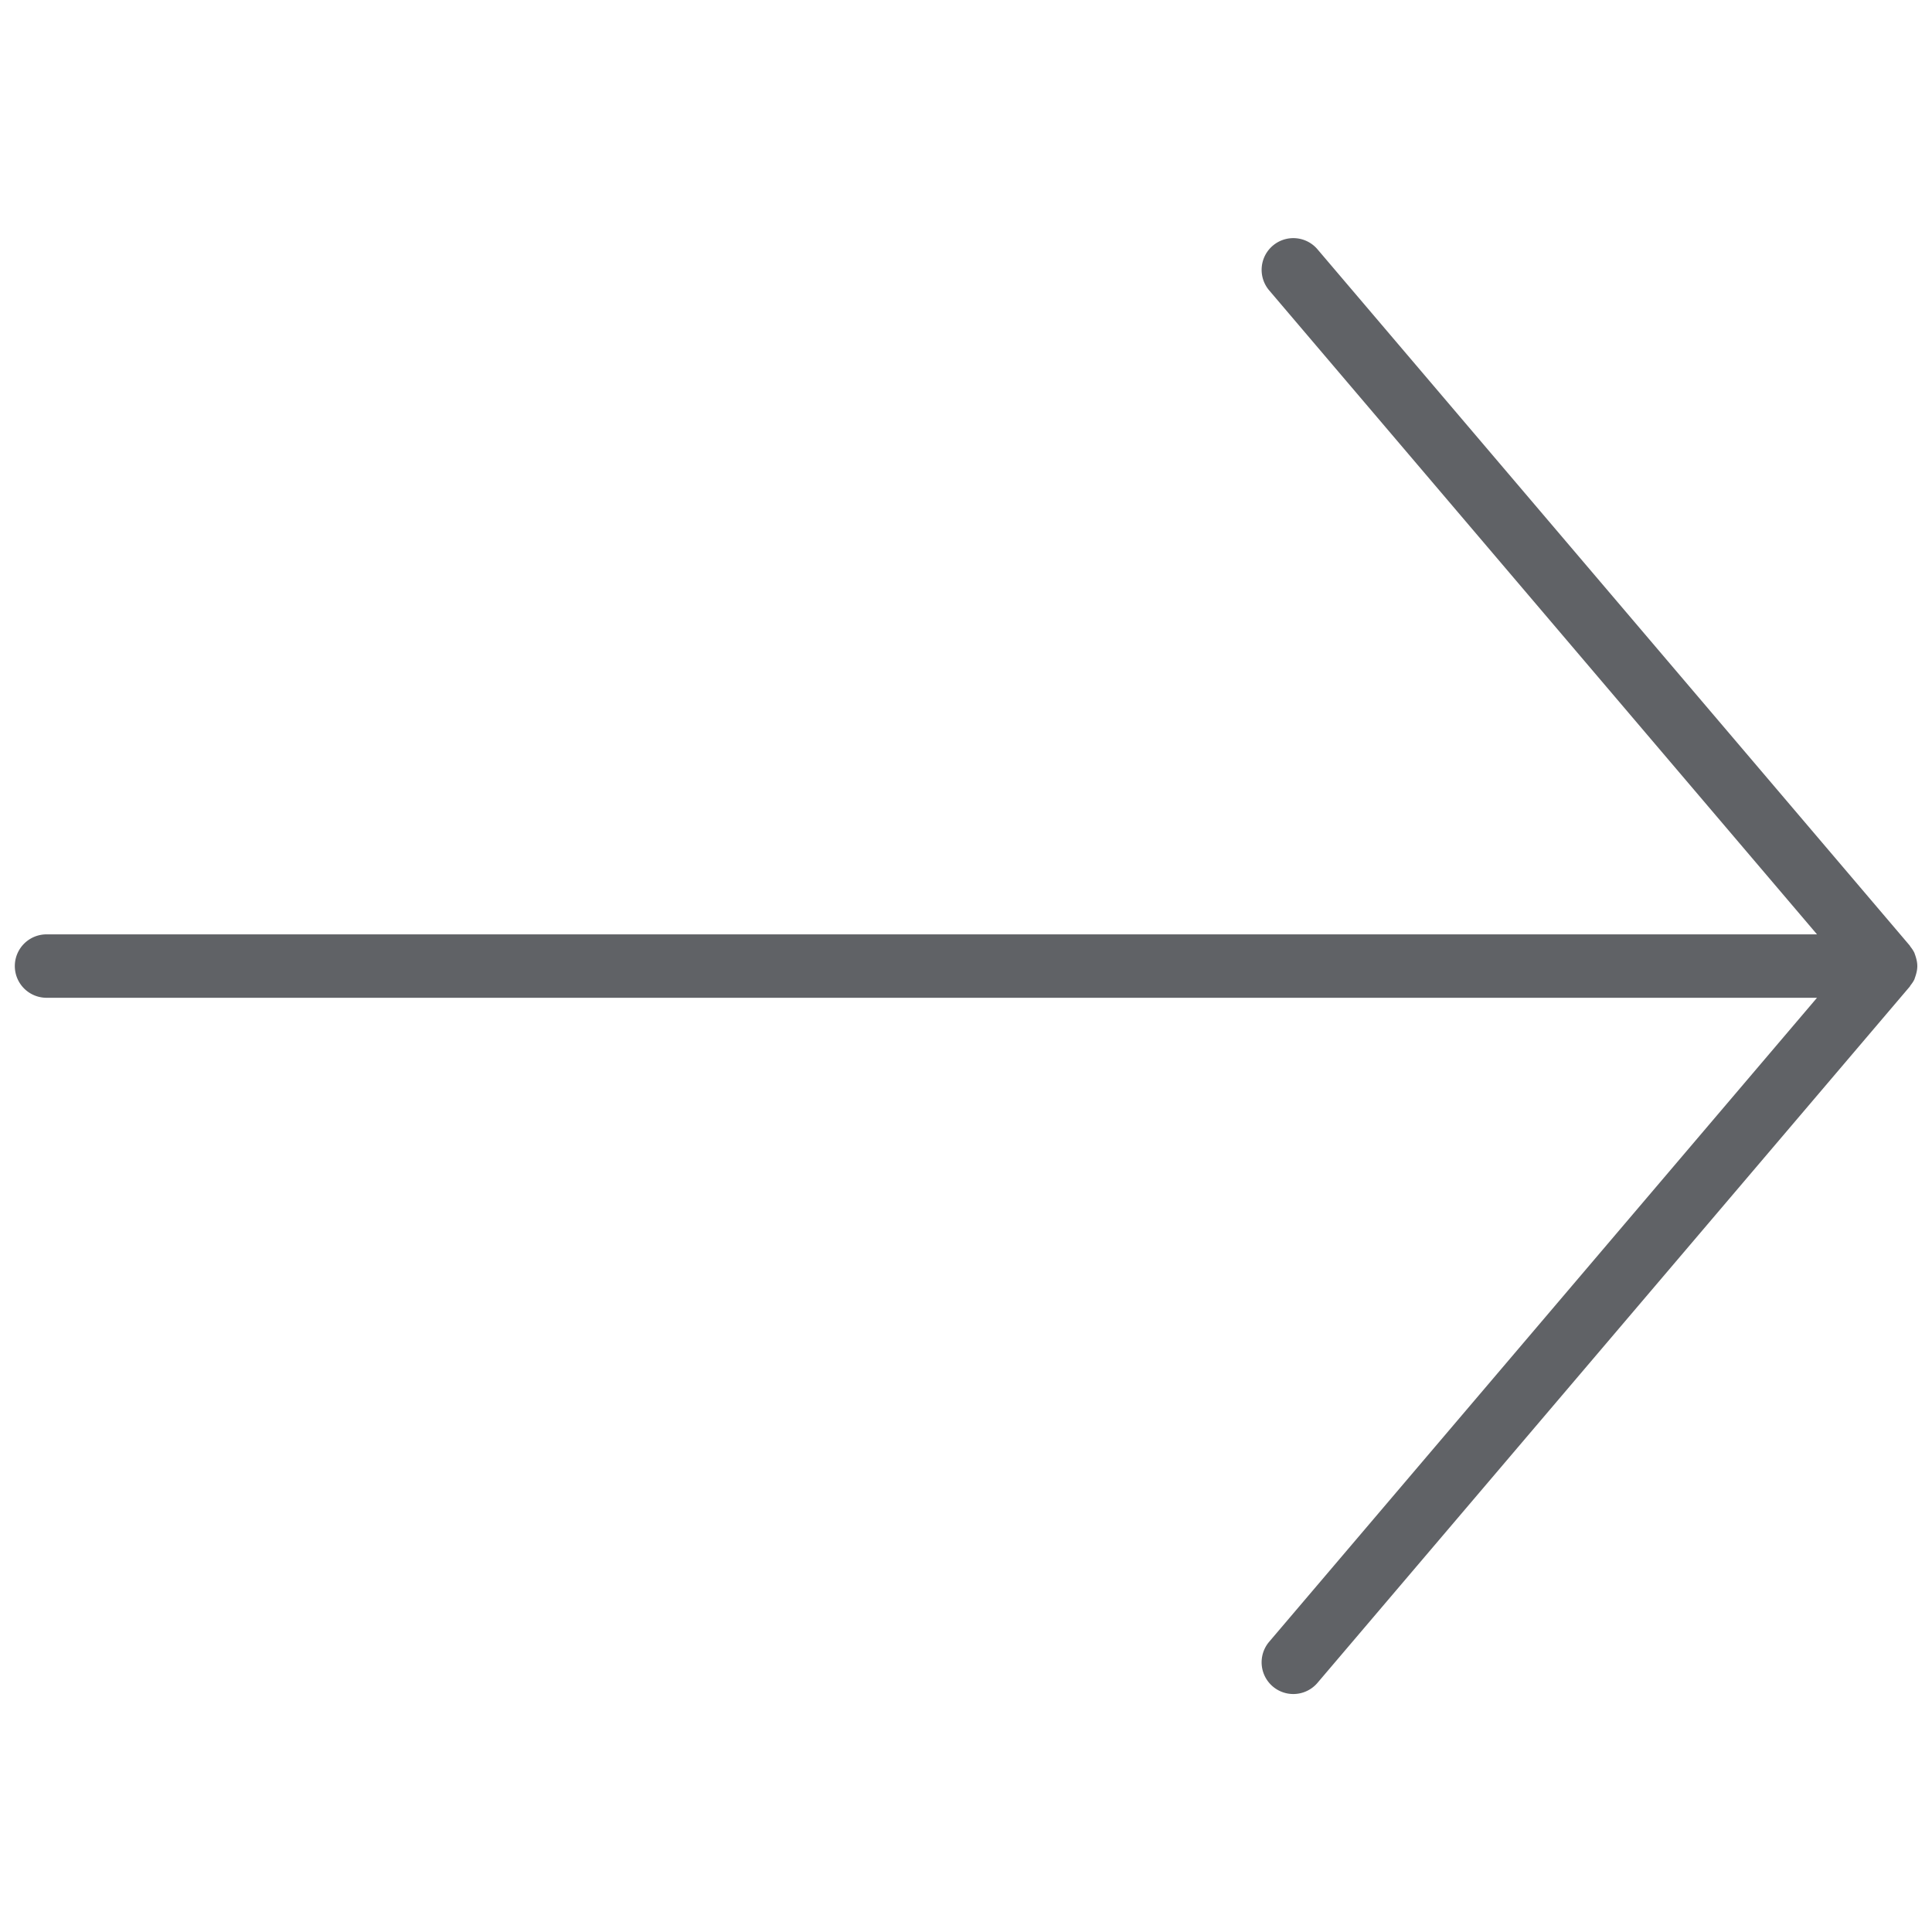 <svg xmlns="http://www.w3.org/2000/svg" width="256" height="256" xml:space="preserve"><g><g style="stroke:none;stroke-width:0;stroke-dasharray:none;stroke-linecap:butt;stroke-linejoin:miter;stroke-miterlimit:10;fill:none;fill-rule:nonzero;opacity:1"><path d="M59.51 10.921a1.5 1.5 0 0 0-.171 2.114L85.255 43.5H1.5a1.5 1.5 0 1 0 0 3h83.755L59.339 76.965a1.5 1.5 0 0 0 2.285 1.944l28.019-32.938c.014-.016.019-.038.032-.054.07-.09.138-.182.187-.288.012-.026.016-.053.026-.079.013-.032.022-.063.032-.095.048-.149.08-.302.08-.455 0-.153-.032-.306-.08-.455-.01-.032-.019-.063-.032-.094-.01-.026-.015-.053-.027-.079a1.498 1.498 0 0 0-.187-.288c-.013-.017-.018-.038-.032-.054L61.624 11.092a1.5 1.5 0 0 0-2.114-.171z" style="stroke:none;stroke-width:1;stroke-dasharray:none;stroke-linecap:butt;stroke-linejoin:miter;stroke-miterlimit:10;fill:#606266;fill-rule:nonzero;opacity:1" transform="translate(1.964 1.964) scale(2.801)"/></g></g></svg>
